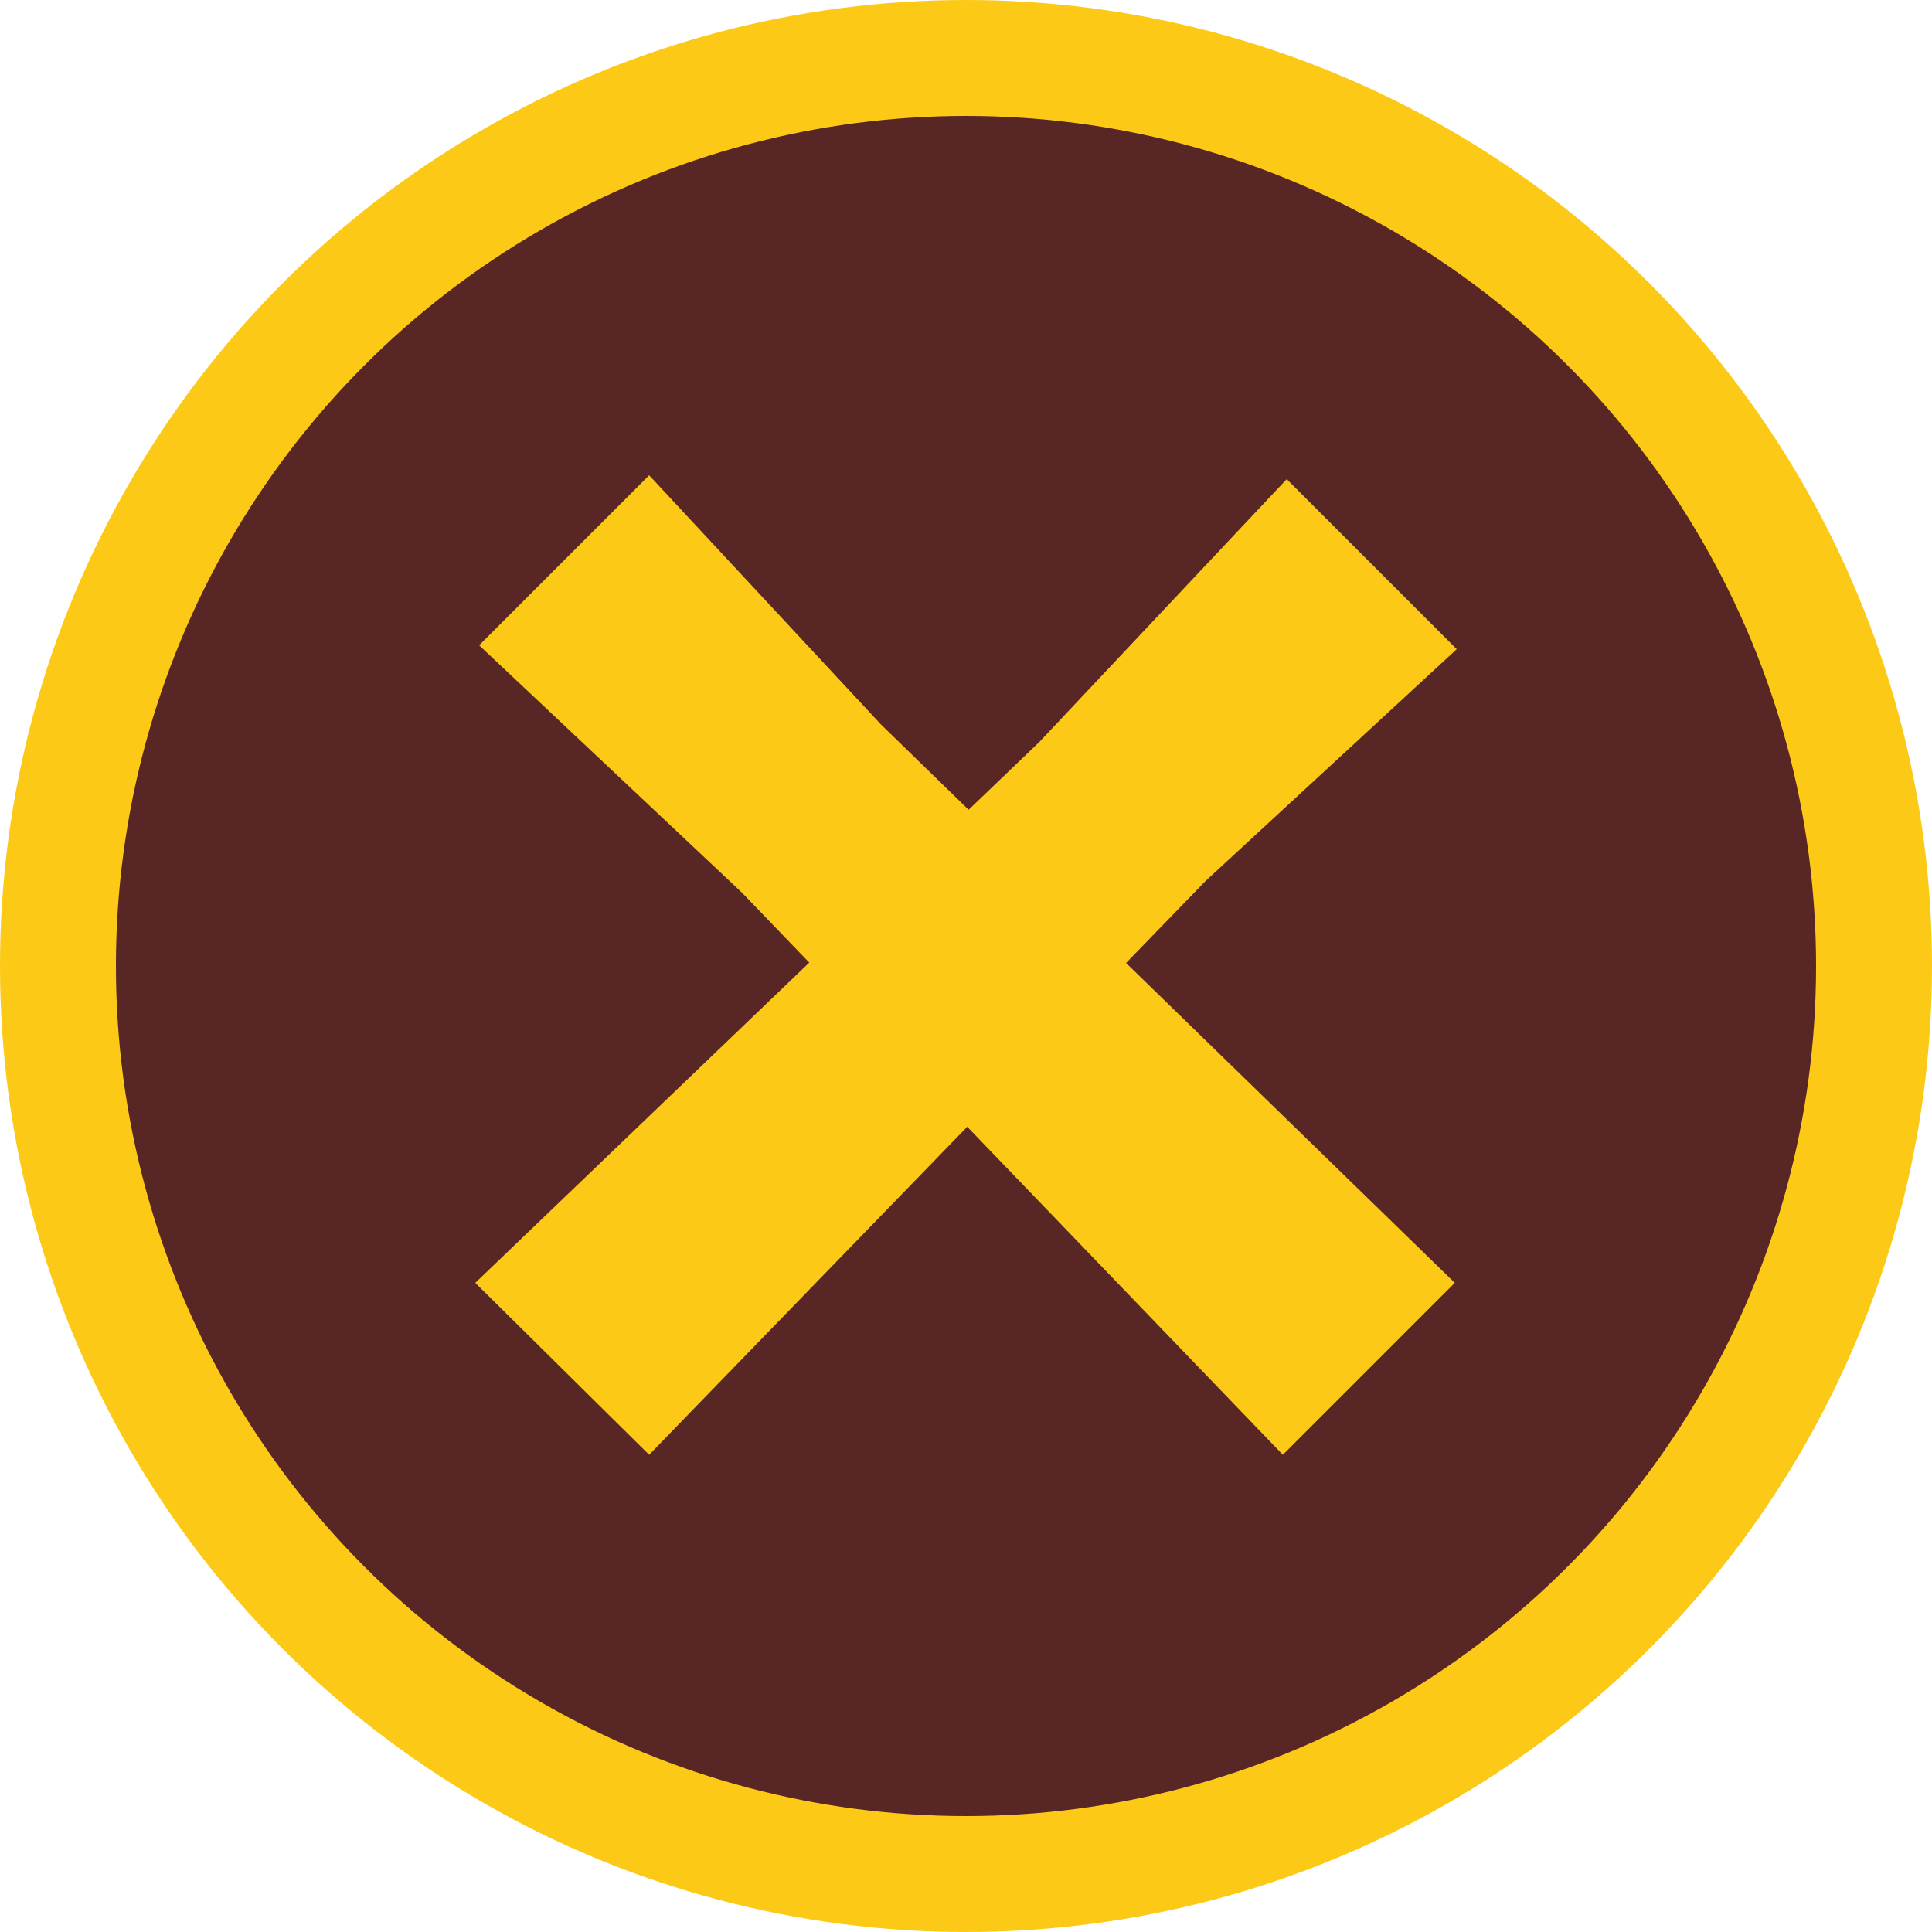 <svg xmlns="http://www.w3.org/2000/svg" width="1000" height="1000" viewBox="0 0 1000 1000">
  <circle fill="#592626" stroke="#FCC917" stroke-width="60" cx="500" cy="500" r="470"/>
  <path fill="#FCC917" d="m246 664 90 89 288-297 130-120-88-88-128 136z"/>
  <path fill="#FCC917" d="m664 753 89-89-297-289-120-129-88 88 136 128z"/>
</svg>